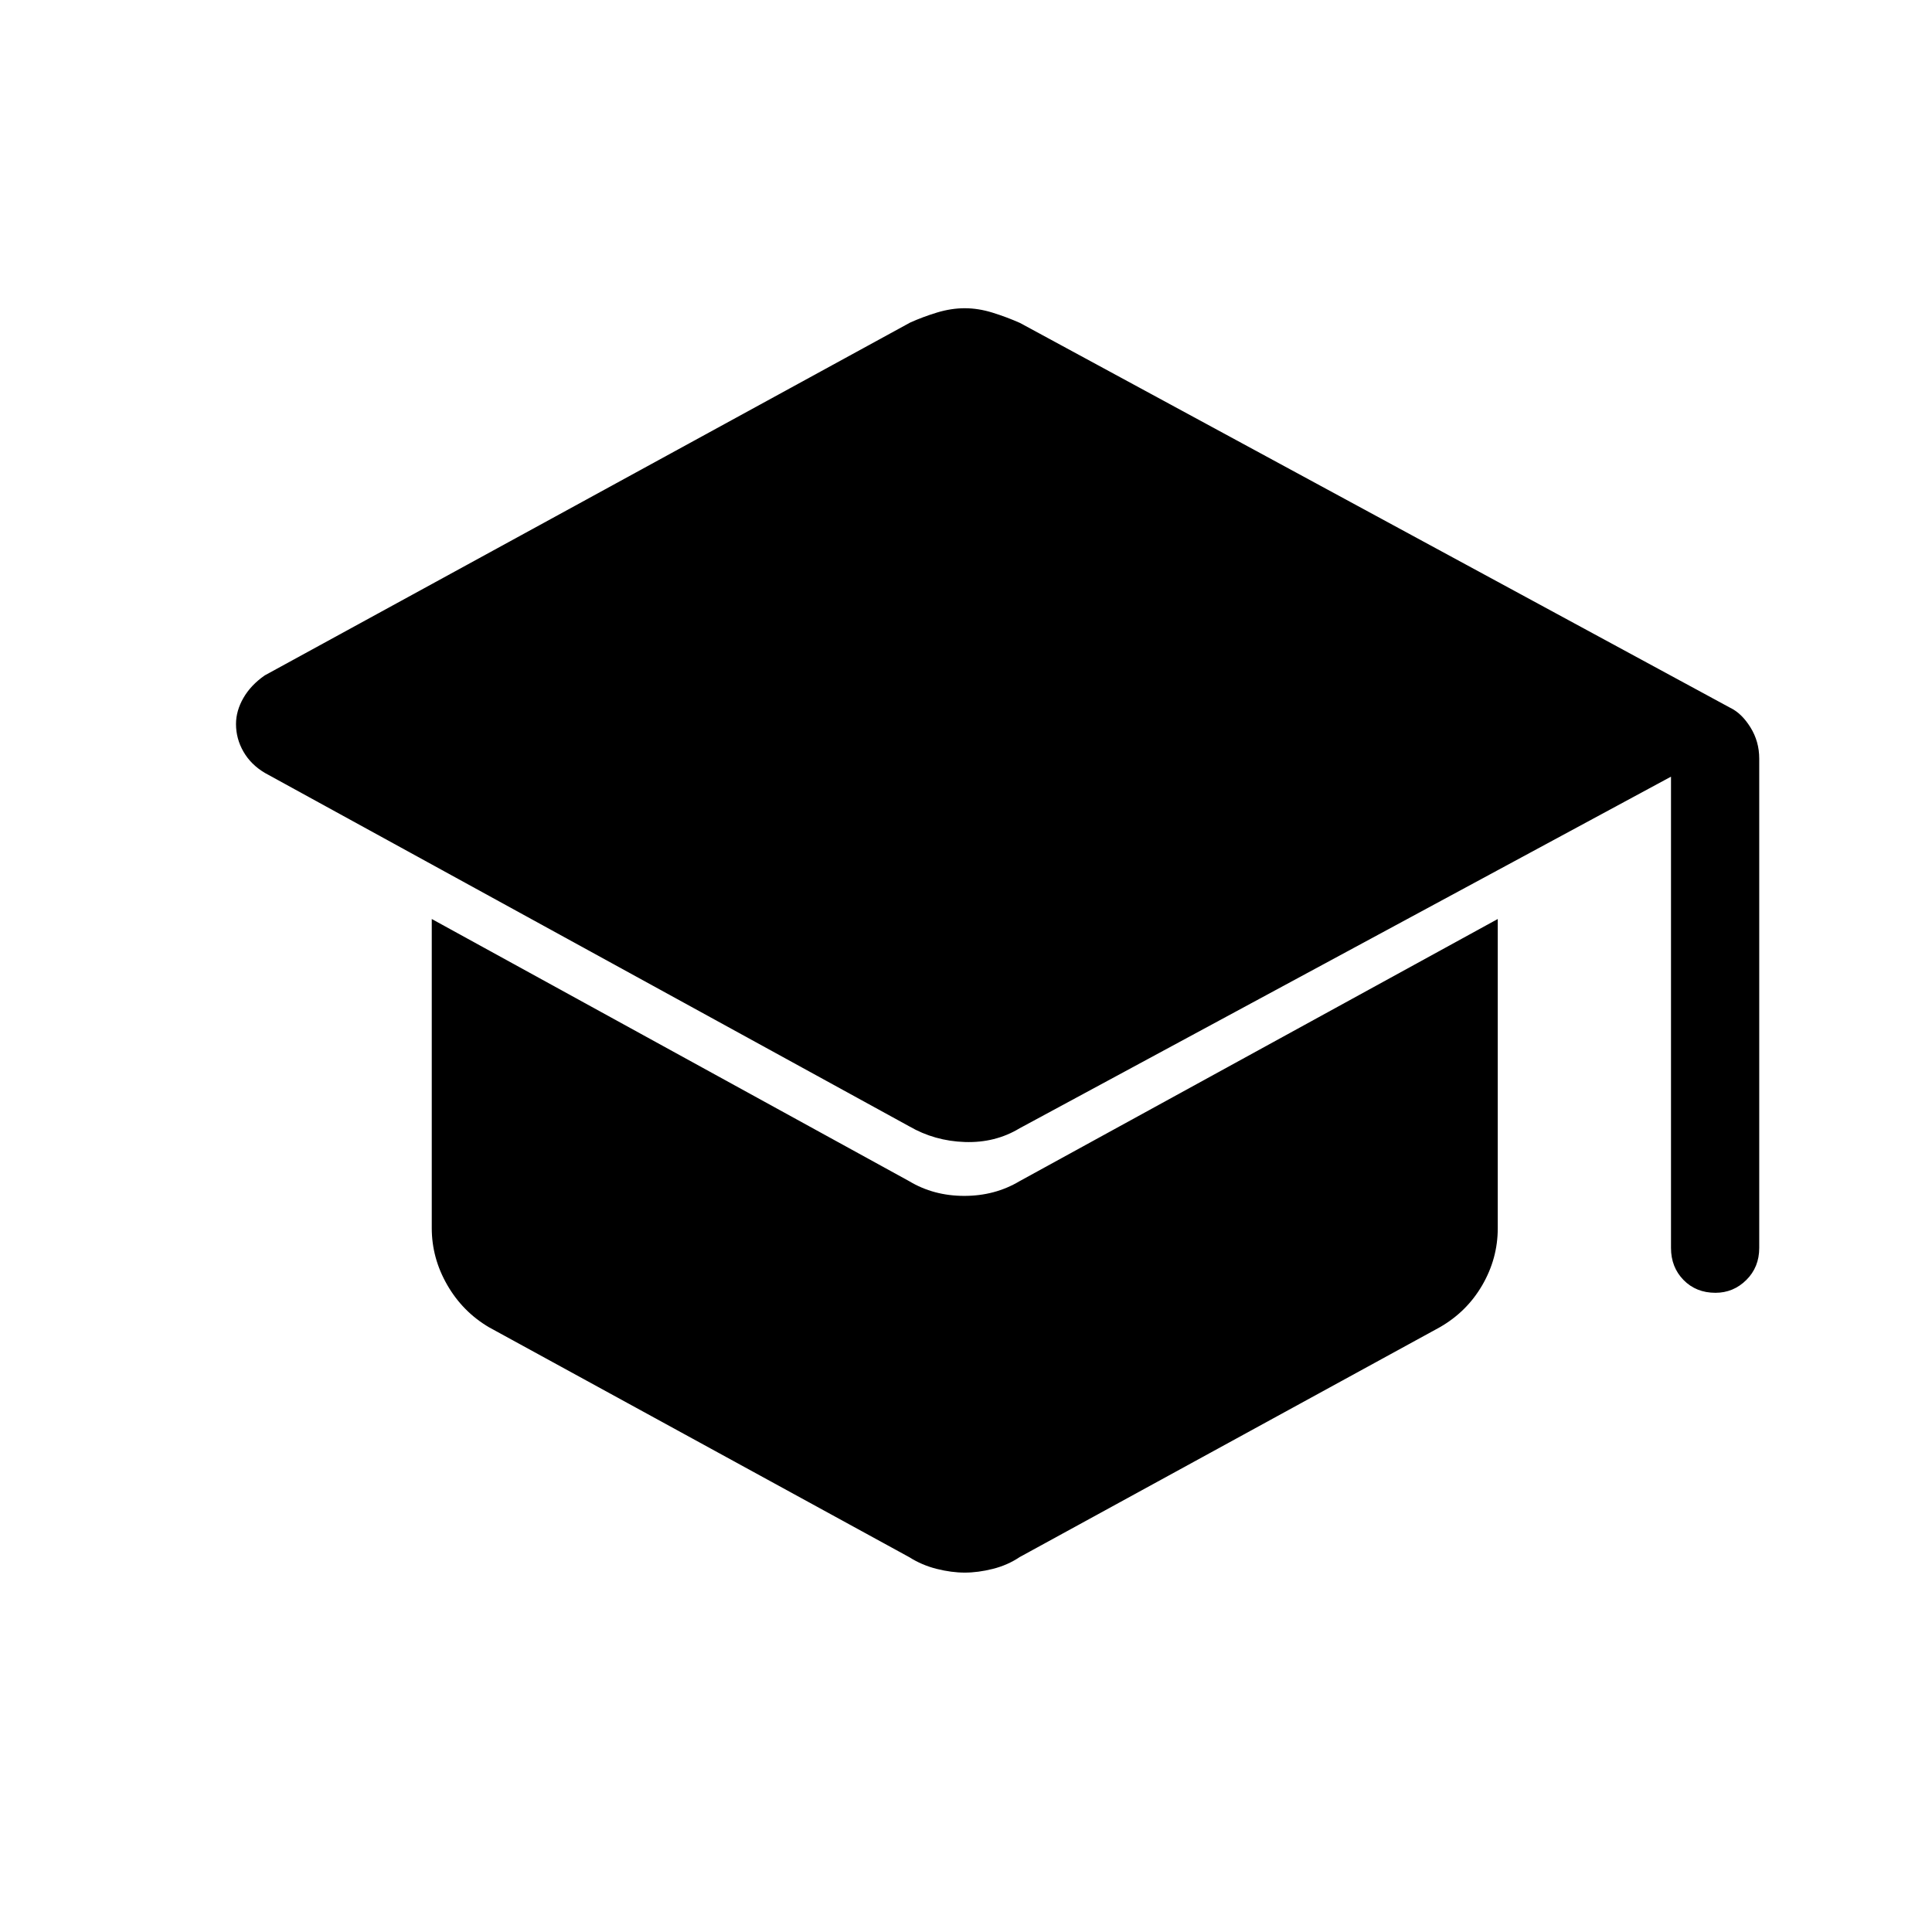 <svg xmlns="http://www.w3.org/2000/svg" height="48" viewBox="0 -960 960 960" width="48"><path d="M830.31-339.89v-234.19L506.62-399.35q-12.1 7.31-27.17 6.81-15.07-.5-27.68-7.81L131.58-575.96q-6.92-4.12-10.62-10.56-3.69-6.43-3.69-13.71 0-6.58 3.69-12.98 3.7-6.41 10.62-11.21l320.67-175.3q6.28-2.83 13.33-4.98 7.06-2.14 13.8-2.14 6.75 0 13.8 2.19 7.05 2.19 13.63 5.11l352.92 191.23q5.7 2.73 10.06 9.74t4.36 15.49v243.19q0 9.54-6.42 15.91-6.42 6.36-15.34 6.36-9.62 0-15.85-6.36-6.23-6.37-6.23-15.91ZM451.77-186.27 243.08-300.43q-13.12-7.69-20.83-21.05-7.71-13.37-7.71-28.29v-153.58l237.23 130.27q12.14 7.31 27.38 7.31 15.23 0 27.47-7.31l237.61-130.27v153.65q0 15.04-7.71 28.31t-21.21 20.96L506.62-186.27q-5.94 4-13.28 5.84-7.35 1.85-13.96 1.85-6.6 0-13.95-1.85-7.34-1.84-13.66-5.84Z"/></svg>